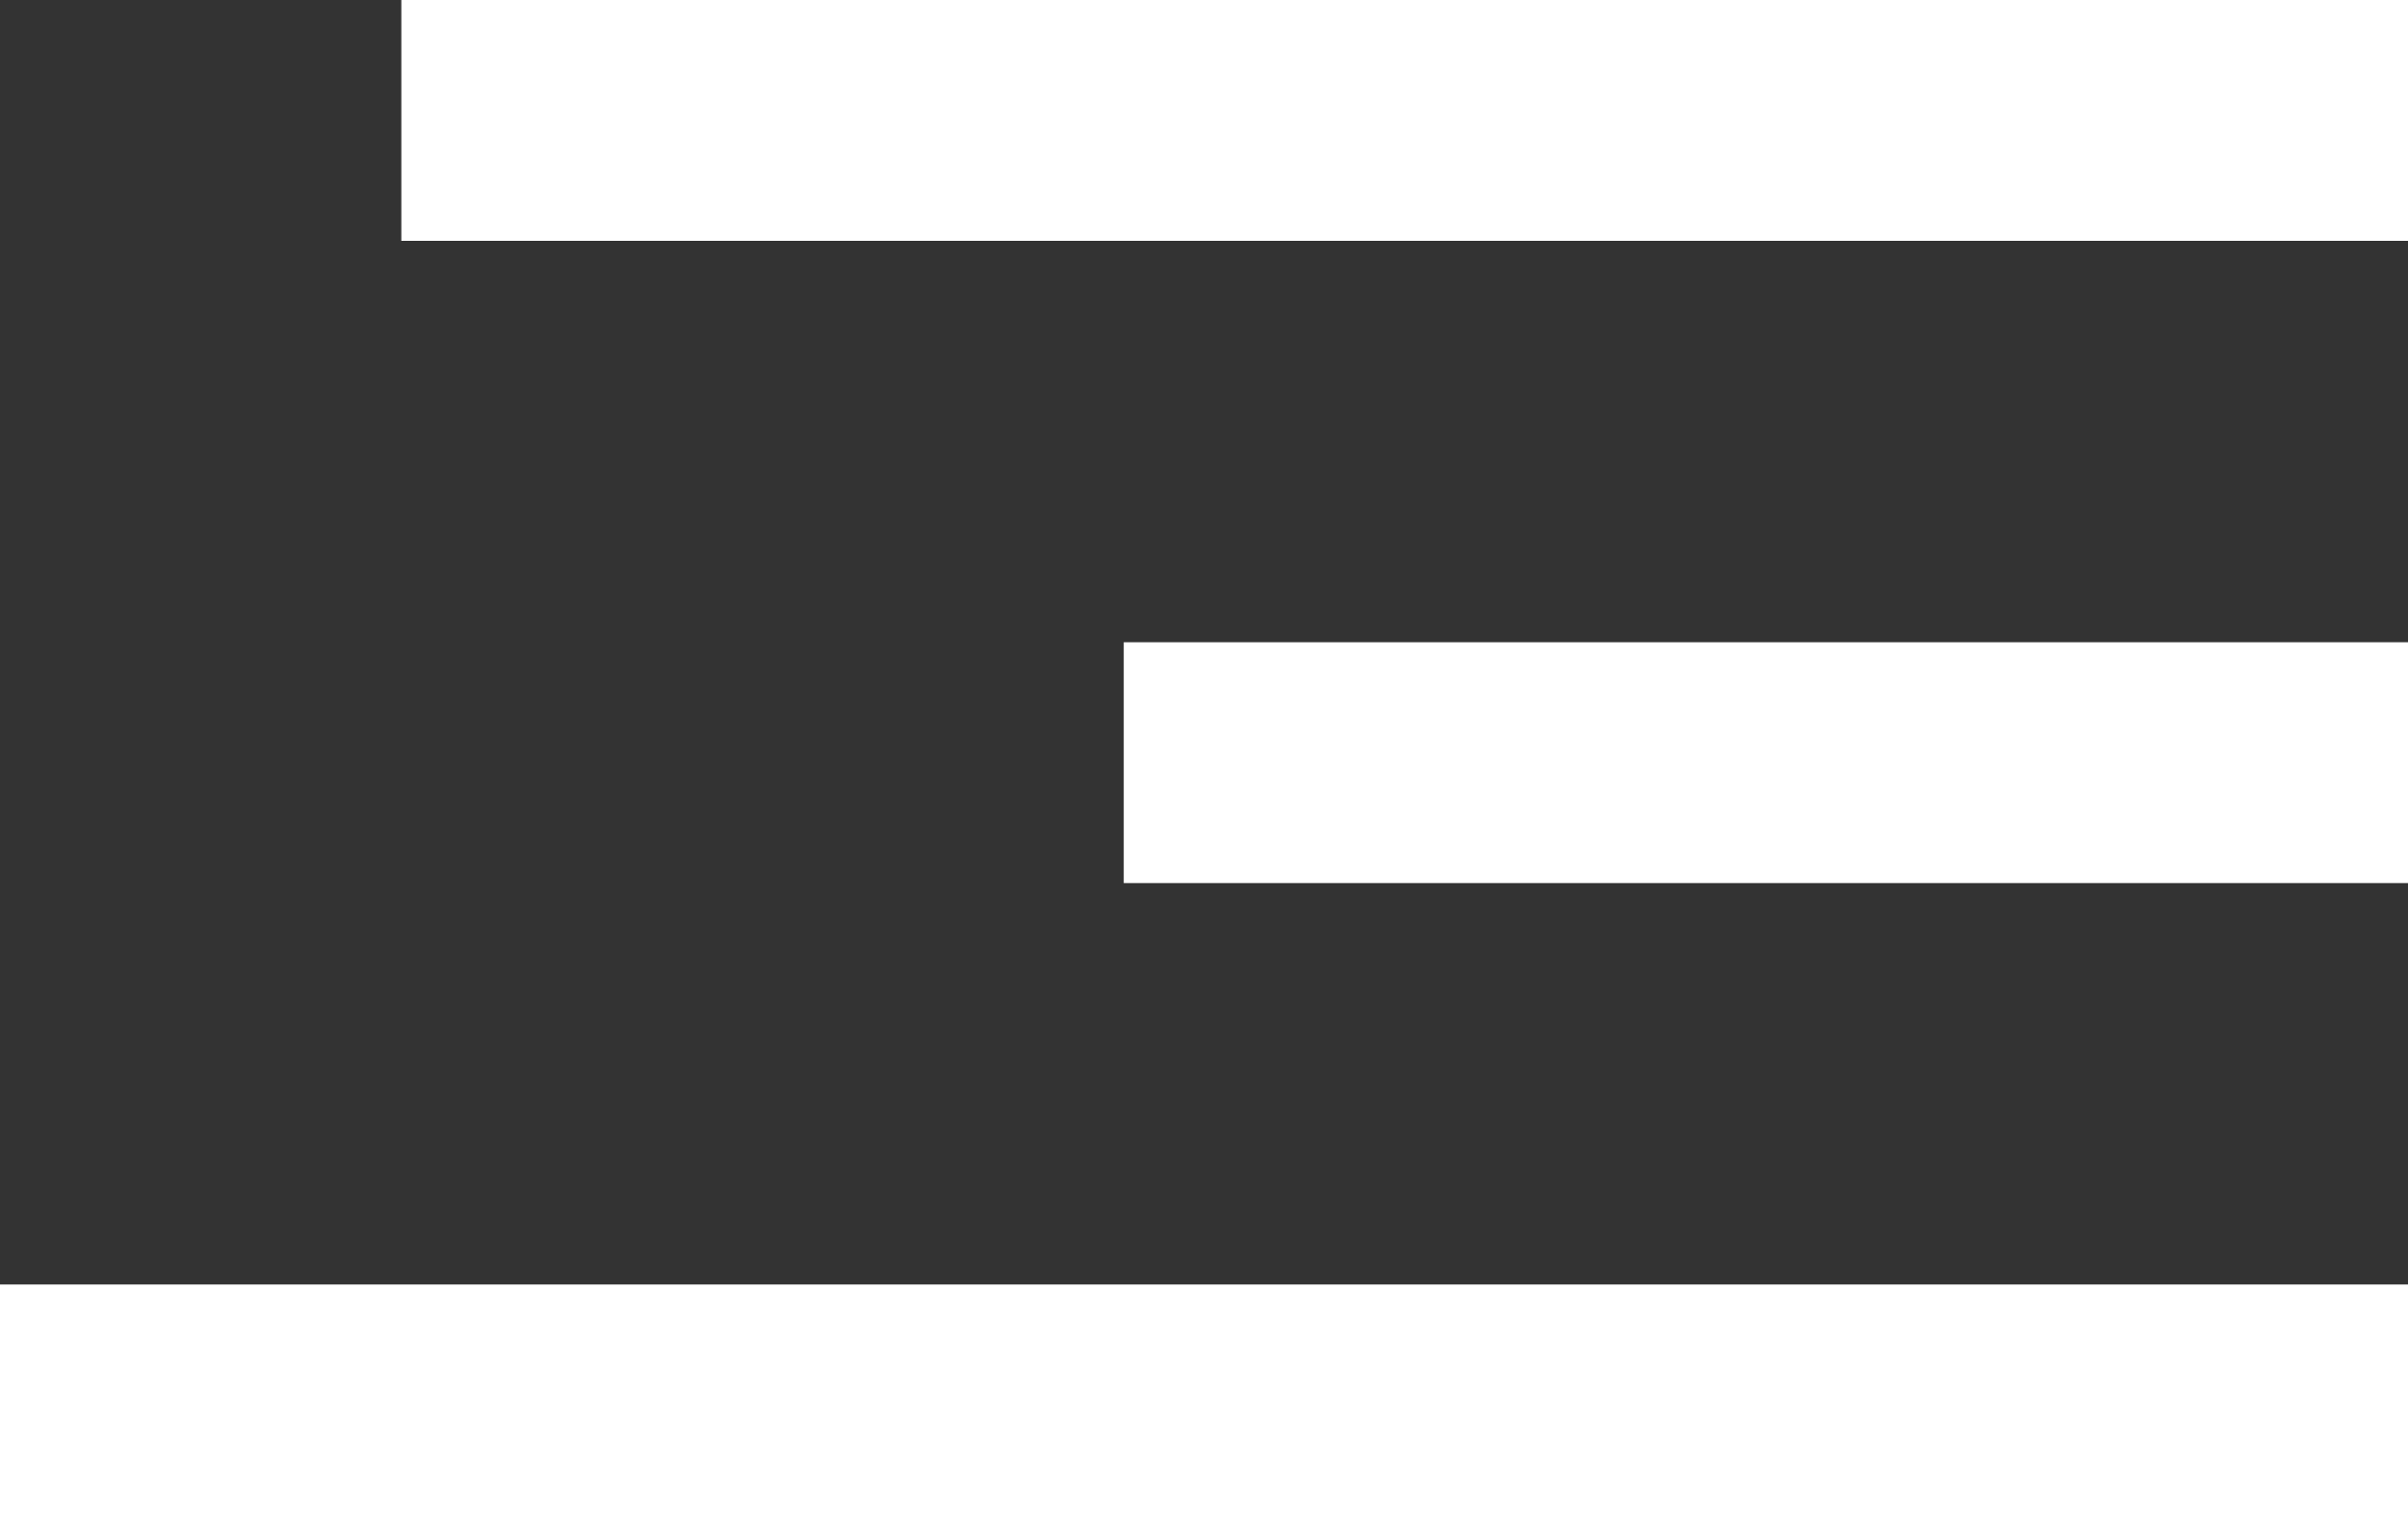 <svg xmlns="http://www.w3.org/2000/svg" width="30" height="19" viewBox="0 0 30 19">
  <rect x="0" y="0" width="30" height="19" fill="#333333" stroke="none"/>
  <g id="Component_4_1" data-name="Component 4 – 1" transform="translate(0 1.5)">
    <line id="Line_1" data-name="Line 1" x2="25" transform="translate(5)" fill="none" stroke="#fff" stroke-width="3"/>
    <line id="Line_2" data-name="Line 2" x2="16" transform="translate(14 8)" fill="none" stroke="#fff" stroke-width="3"/>
    <line id="Line_3" data-name="Line 3" x2="30" transform="translate(0 16)" fill="none" stroke="#fff" stroke-width="3"/>
  </g>
</svg>
